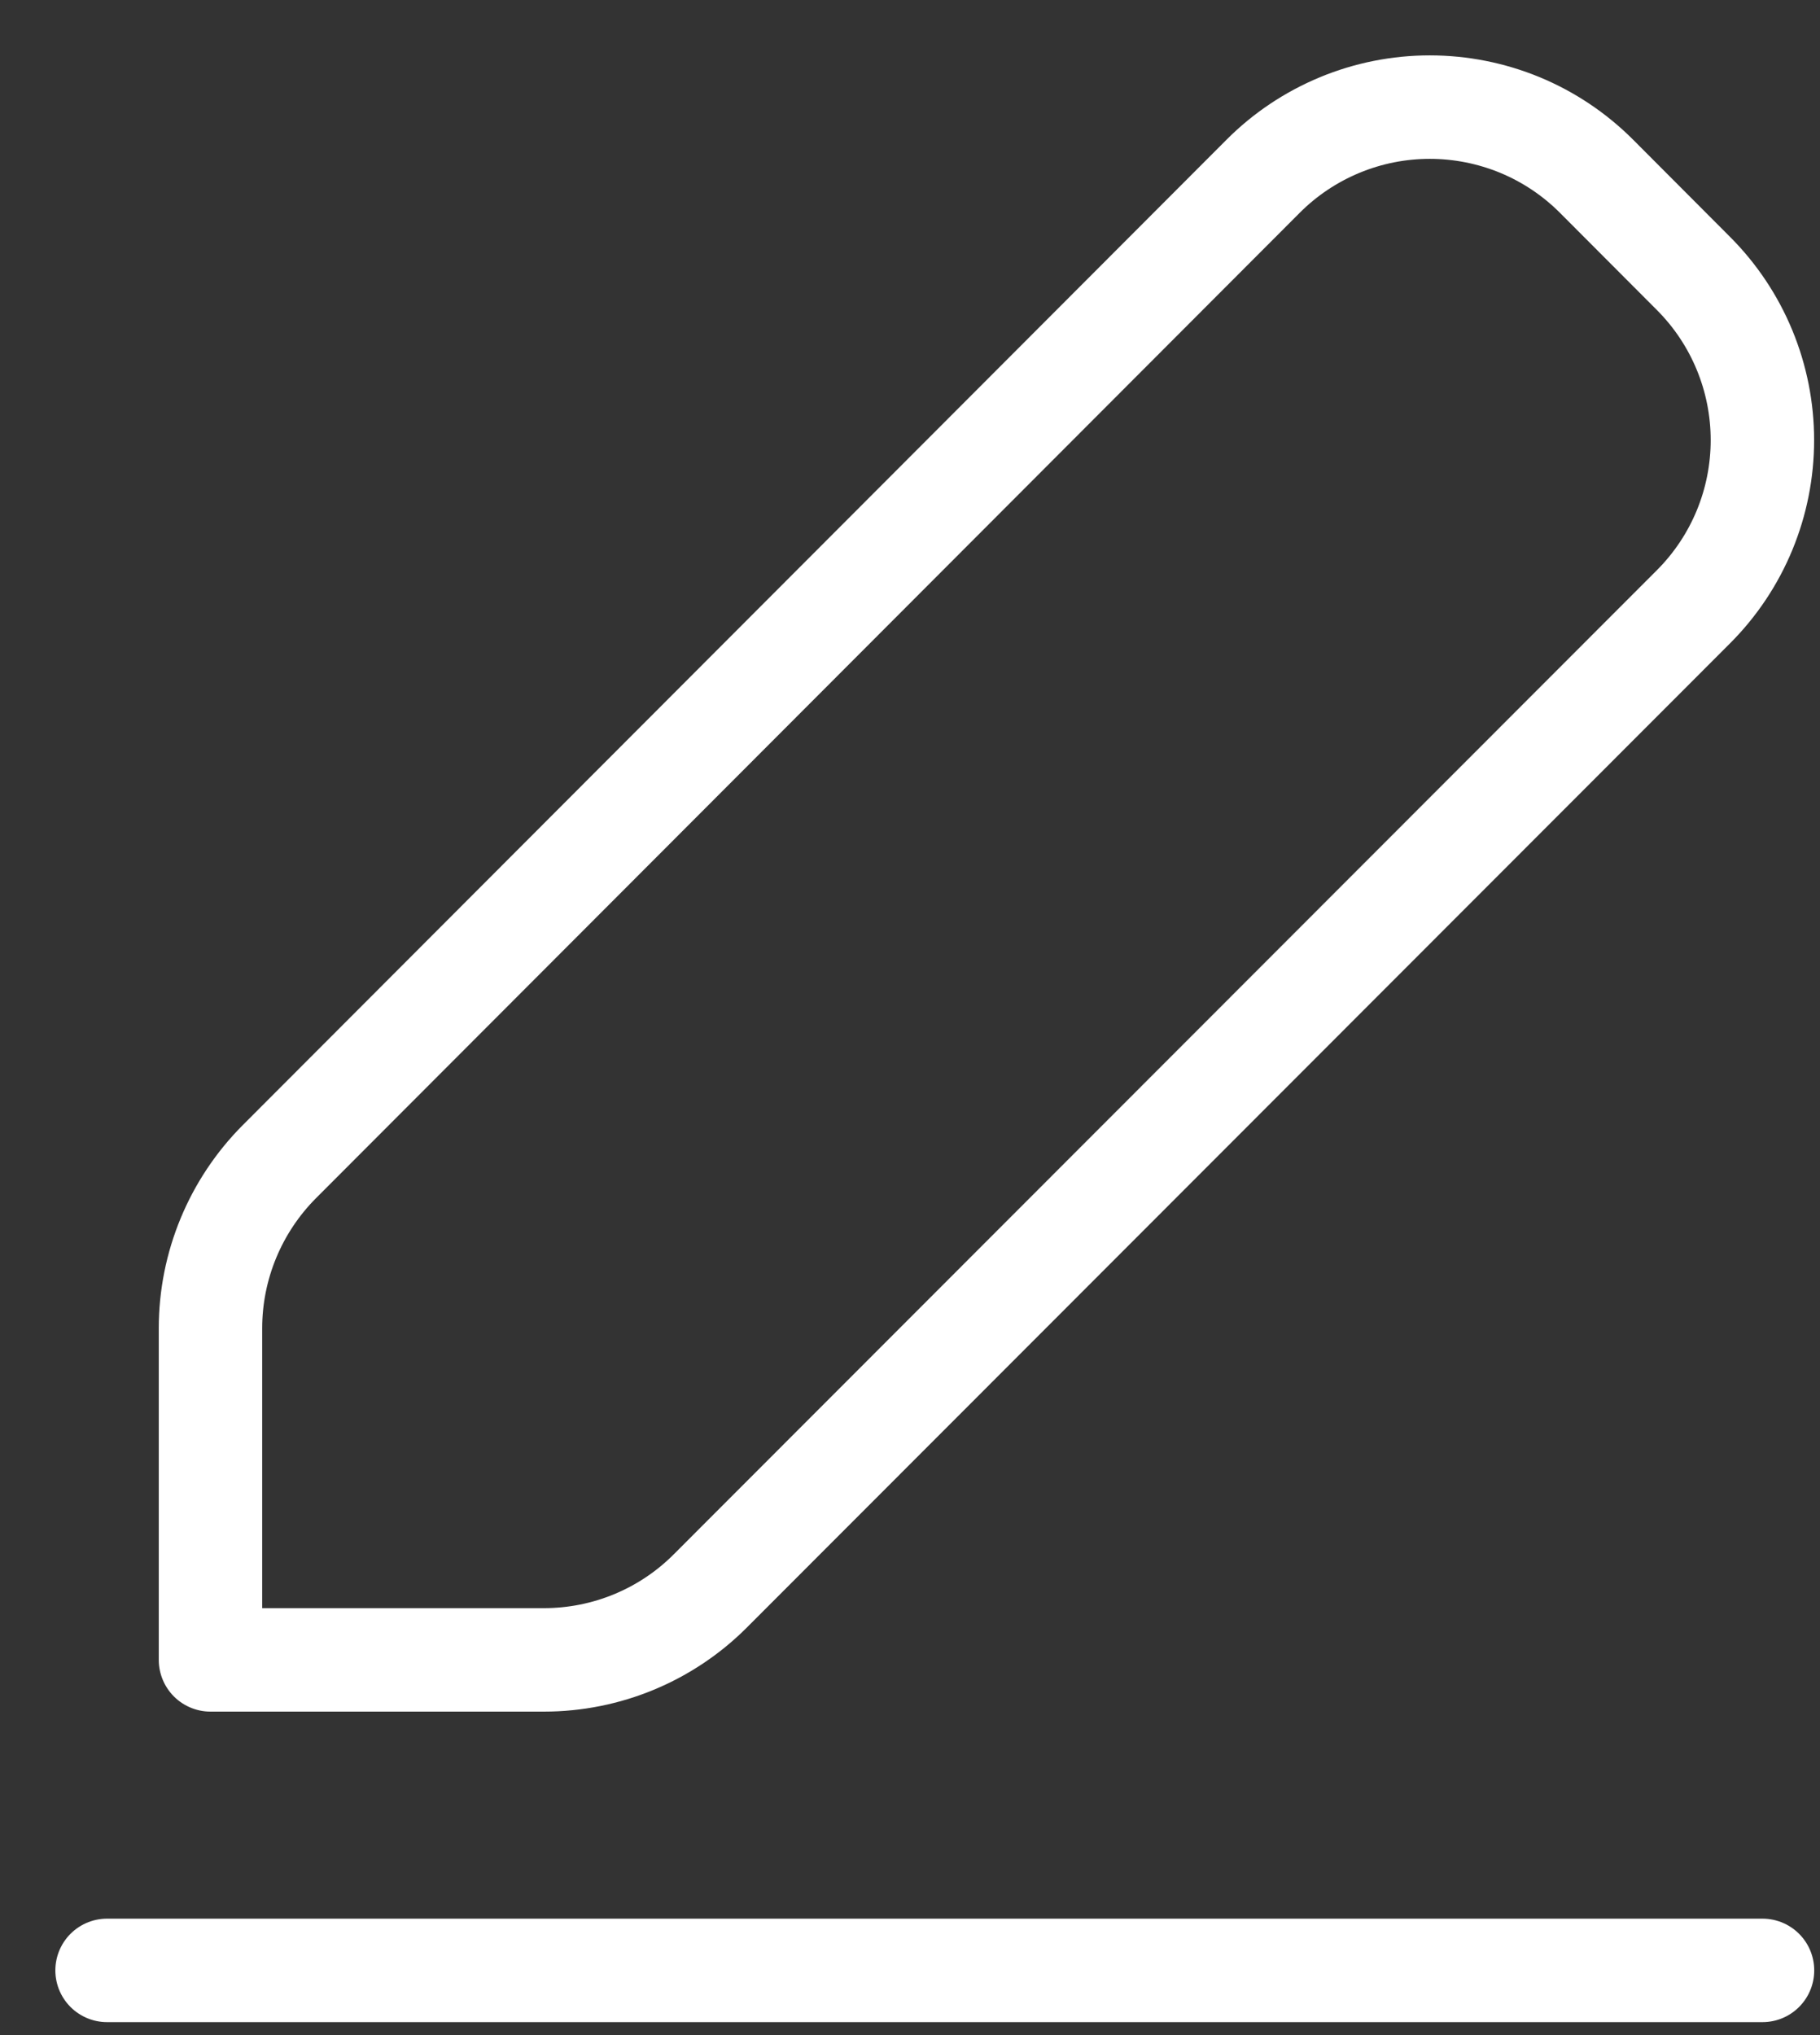 <svg width="17" height="19" viewBox="0 0 17 19" fill="none" xmlns="http://www.w3.org/2000/svg">
<rect x="0" y="0" width="17" height="19" fill="#333333" stroke="none"/>
<path d="M1 18.396H16.463M2.61 10.845C2.198 11.258 1.966 11.818 1.966 12.401V15.497H5.081C5.665 15.497 6.225 15.265 6.637 14.851L15.818 5.665C16.231 5.252 16.462 4.693 16.462 4.109C16.462 3.526 16.231 2.966 15.818 2.553L14.912 1.645C14.707 1.44 14.465 1.278 14.197 1.167C13.93 1.057 13.644 1 13.355 1C13.066 1 12.779 1.057 12.512 1.168C12.245 1.279 12.002 1.441 11.798 1.646L2.61 10.845Z" stroke="white" stroke-width="0.966" stroke-linecap="round" stroke-linejoin="round"/>
</svg>
